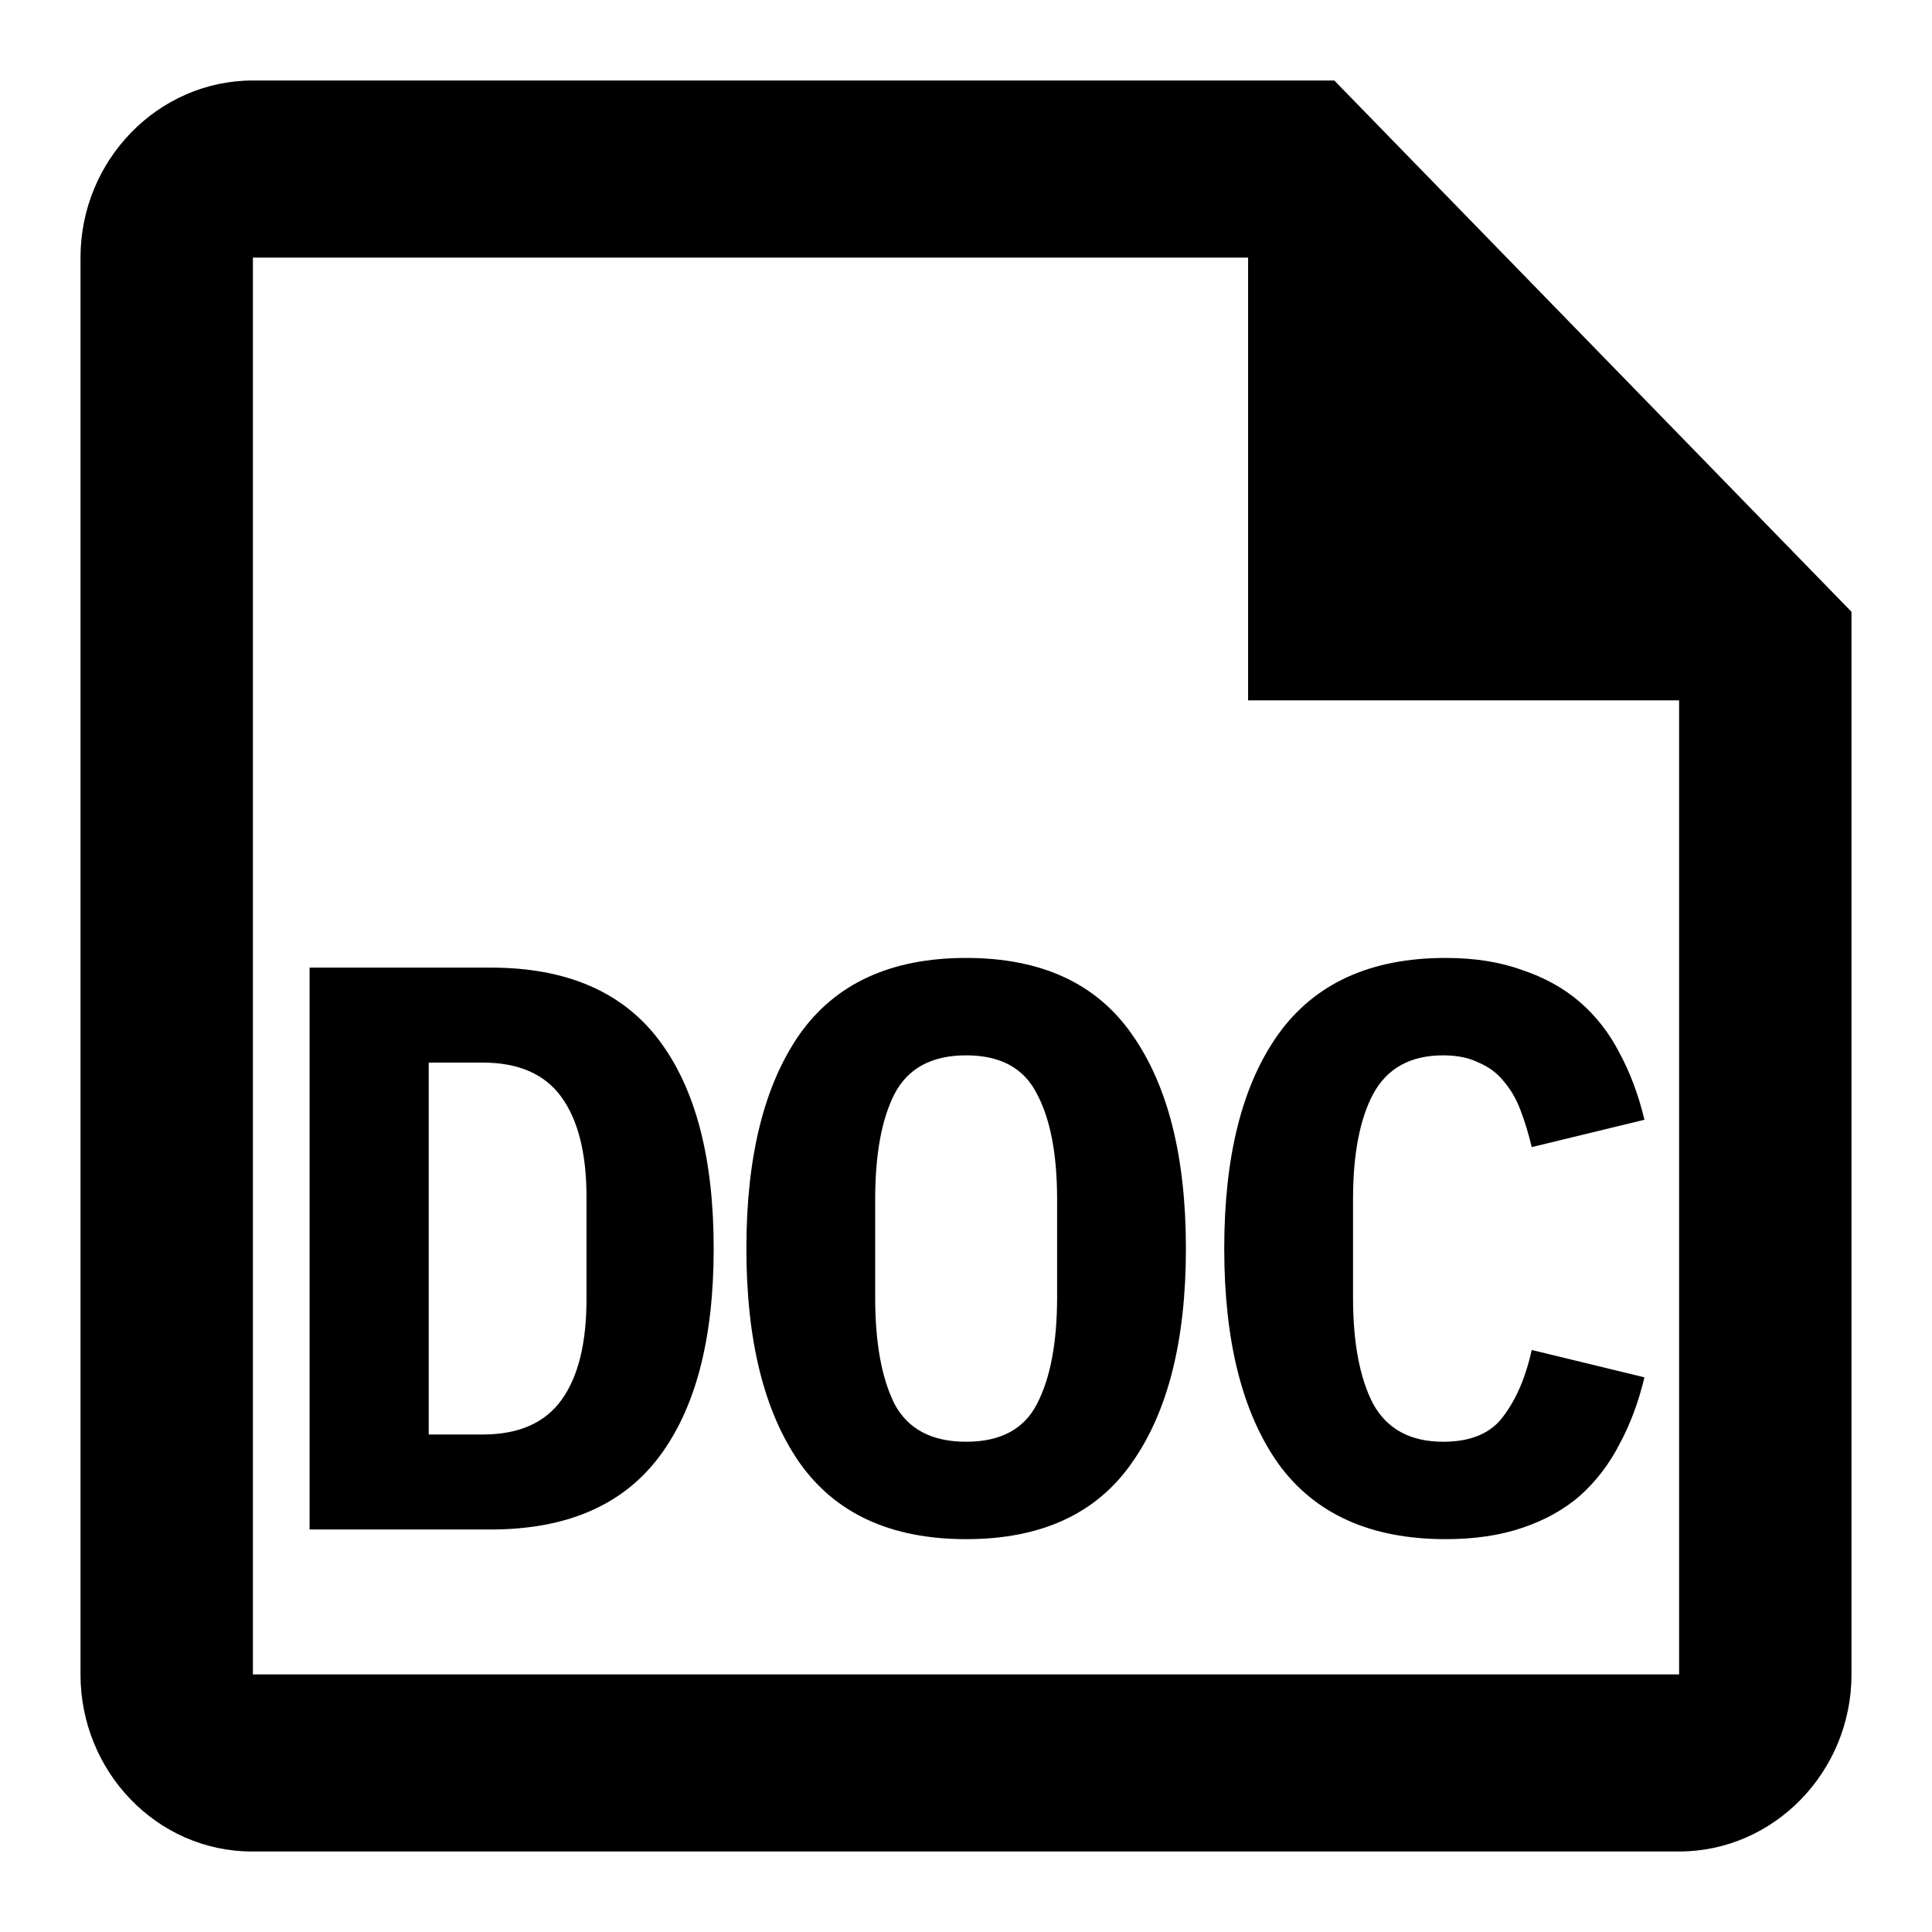 <svg width="1200" height="1200" viewBox="0 0 1200 1200" fill="none" xmlns="http://www.w3.org/2000/svg"><g clip-path="url(#clip0_238_2704)"><path d="M828.76 50H157.079C98.186 50 50 99.5 50 160V1040C50 1100.5 97.65 1150 156.544 1150H1042.92C1101.815 1150 1150 1100.5 1150 1040V380L828.76 50ZM1042.92 1040H157.079V160H775.22V435H1042.92V1040Z" fill="black"/><path d="M192.285 600.995H304.785C351.785 600.995 386.619 615.995 409.285 645.995C431.952 675.995 443.285 719.16 443.285 775.495C443.285 831.83 431.952 874.995 409.285 904.995C386.619 934.995 351.785 949.995 304.785 949.995H192.285V600.995ZM299.785 890.995C322.119 890.995 338.452 883.83 348.785 869.495C359.118 855.16 364.285 834.33 364.285 806.995V743.495C364.285 716.495 359.118 695.83 348.785 681.495C338.452 667.16 322.119 659.995 299.785 659.995H266.285V890.995H299.785Z" fill="black"/><path d="M600.09 955.995C553.425 955.995 518.925 940.16 496.59 908.495C474.59 876.83 463.59 832.495 463.59 775.495C463.59 718.495 474.59 674.16 496.59 642.495C518.925 610.83 553.425 594.995 600.09 594.995C646.755 594.995 681.09 610.83 703.09 642.495C725.425 674.16 736.59 718.495 736.59 775.495C736.59 832.495 725.425 876.83 703.09 908.495C681.09 940.16 646.755 955.995 600.09 955.995ZM600.09 895.495C621.425 895.495 636.09 887.66 644.09 871.995C652.425 855.995 656.59 833.83 656.59 805.495V744.995C656.59 716.995 652.425 695.16 644.09 679.495C636.09 663.495 621.425 655.495 600.09 655.495C578.755 655.495 563.925 663.495 555.59 679.495C547.59 695.16 543.59 716.995 543.59 744.995V805.995C543.59 833.995 547.59 855.995 555.59 871.995C563.925 887.66 578.755 895.495 600.09 895.495Z" fill="black"/><path d="M897.895 955.995C851.23 955.995 816.56 940.33 793.895 908.995C771.56 877.33 760.395 832.83 760.395 775.495C760.395 718.16 771.56 673.83 793.895 642.495C816.56 610.83 851.23 594.995 897.895 594.995C915.895 594.995 931.73 597.495 945.395 602.495C959.395 607.16 971.395 613.83 981.395 622.495C991.395 631.16 999.56 641.66 1005.895 653.995C1012.56 666.33 1017.73 680.16 1021.395 695.495L951.395 712.495C949.395 704.16 947.06 696.495 944.395 689.495C941.73 682.495 938.23 676.495 933.895 671.495C929.895 666.495 924.73 662.66 918.395 659.995C912.395 656.995 905.06 655.495 896.395 655.495C876.06 655.495 861.56 663.495 852.895 679.495C844.56 695.16 840.395 716.995 840.395 744.995V805.995C840.395 833.995 844.56 855.995 852.895 871.995C861.56 887.66 876.06 895.495 896.395 895.495C913.73 895.495 926.23 890.16 933.895 879.495C941.895 868.83 947.73 855.16 951.395 838.495L1021.395 855.495C1017.73 870.83 1012.56 884.66 1005.895 896.995C999.56 909.33 991.395 919.995 981.395 928.995C971.395 937.66 959.395 944.33 945.395 948.995C931.73 953.66 915.895 955.995 897.895 955.995Z" fill="black"/></g><defs><clipPath id="clip0_238_2704"><path width="24" fill="white" d="M0 0H1200V1200H0V0z"/></clipPath></defs></svg>